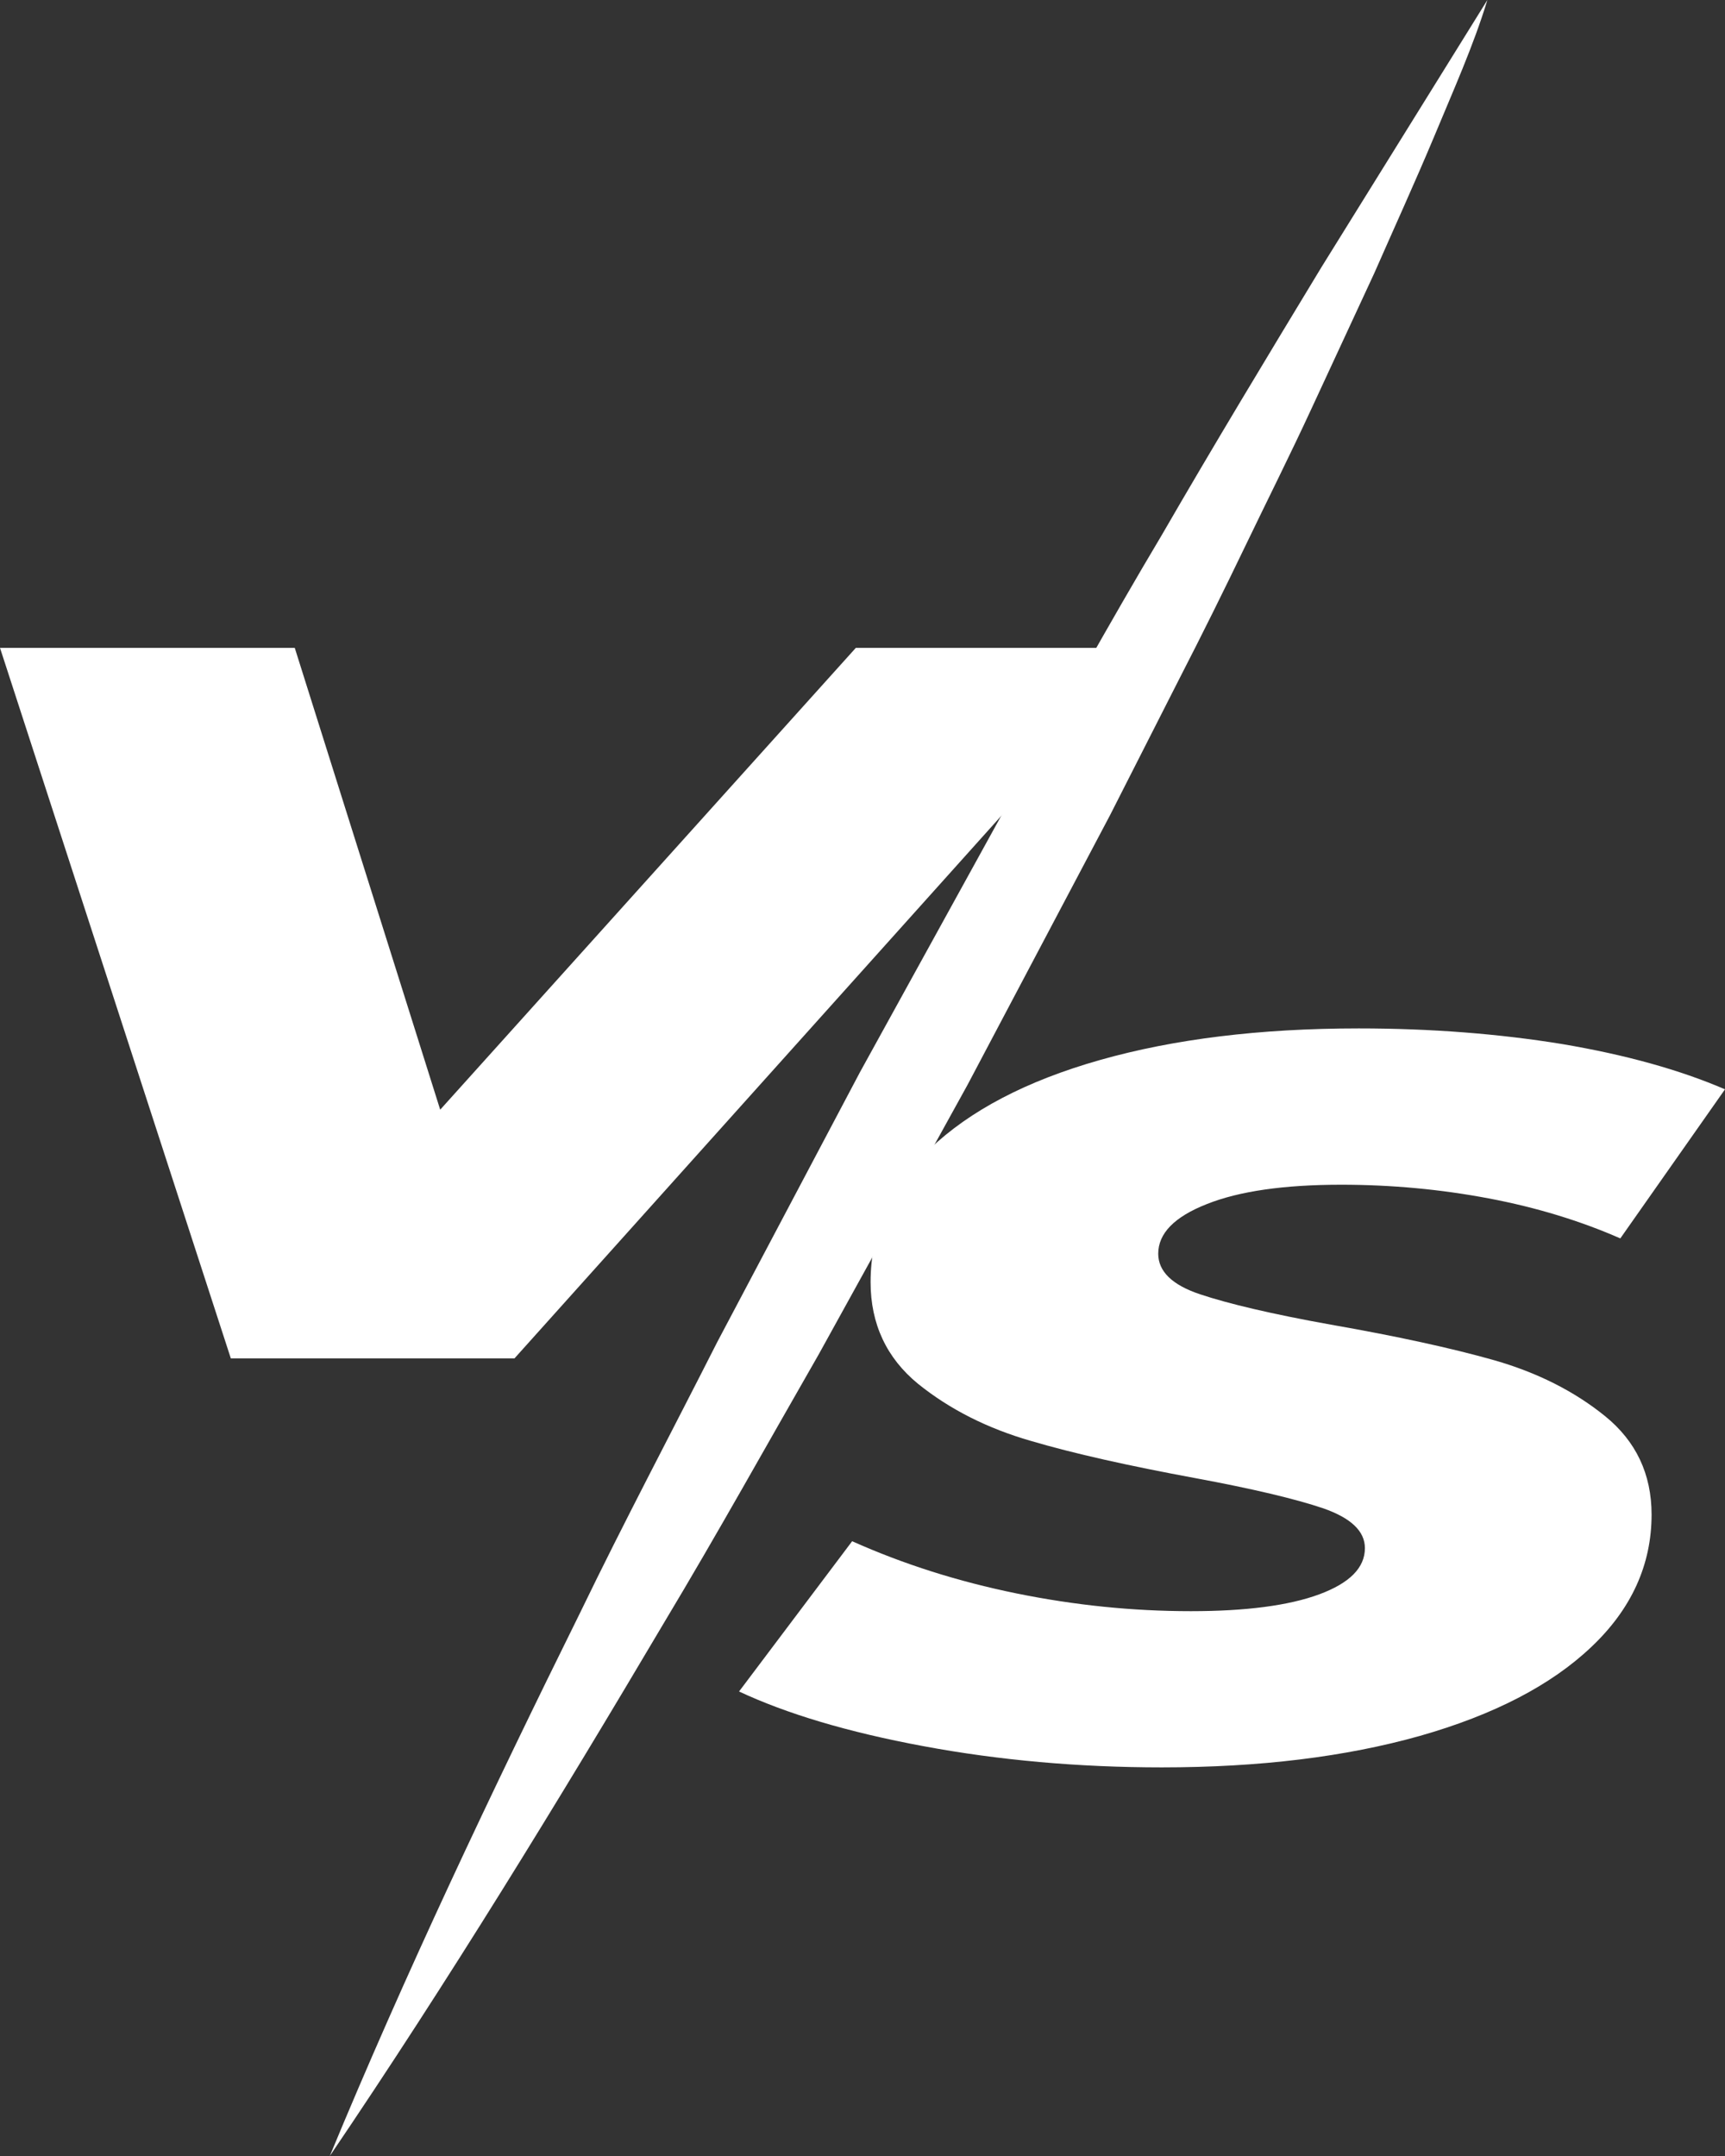 <svg width="16" height="20" viewBox="0 0 16 20" fill="none" xmlns="http://www.w3.org/2000/svg">
<rect x="0" y="0" width="16" height="20" fill="#333333" stroke="none"/>
<g clip-path="url(#clip0_4028_10210)">
<path d="M10.685 6.01L4.772 12.601H2.141L0 6.01H2.734L4.083 10.294L7.938 6.01H10.685Z" fill="white" style="fill:white;fill-opacity:1;"/>
<path d="M8.564 16.198C7.863 16.068 7.295 15.897 6.855 15.691L7.904 14.297C8.382 14.511 8.888 14.671 9.427 14.781C9.967 14.891 10.506 14.946 11.046 14.946C11.556 14.946 11.954 14.894 12.236 14.79C12.519 14.685 12.66 14.543 12.66 14.361C12.66 14.204 12.531 14.082 12.274 13.992C12.017 13.905 11.618 13.81 11.083 13.711C10.473 13.598 9.963 13.485 9.56 13.366C9.158 13.25 8.809 13.074 8.514 12.836C8.224 12.598 8.075 12.282 8.075 11.894C8.075 11.424 8.257 11.01 8.626 10.656C8.996 10.303 9.519 10.027 10.203 9.833C10.888 9.639 11.685 9.54 12.602 9.54C13.274 9.54 13.905 9.59 14.489 9.685C15.075 9.784 15.577 9.923 16 10.105L15.029 11.488C14.66 11.326 14.253 11.201 13.809 11.117C13.365 11.033 12.909 10.99 12.44 10.99C11.909 10.99 11.494 11.05 11.195 11.169C10.892 11.288 10.743 11.442 10.743 11.63C10.743 11.793 10.871 11.92 11.133 12.007C11.394 12.094 11.797 12.19 12.344 12.288C12.954 12.395 13.46 12.505 13.859 12.618C14.257 12.732 14.602 12.905 14.888 13.137C15.174 13.369 15.319 13.674 15.319 14.05C15.319 14.514 15.133 14.926 14.759 15.279C14.386 15.633 13.855 15.908 13.17 16.103C12.481 16.297 11.685 16.395 10.776 16.395C10.008 16.395 9.265 16.329 8.564 16.198Z" fill="white" style="fill:white;fill-opacity:1;"/>
<path d="M3.059 20C3.758 18.311 4.554 16.632 5.382 14.958C5.787 14.12 6.229 13.286 6.653 12.449L7.976 9.947L9.351 7.451C9.827 6.621 10.284 5.788 10.778 4.96C11.257 4.131 11.757 3.304 12.258 2.477L13.796 0C13.666 0.427 13.476 0.848 13.301 1.27C13.124 1.692 12.932 2.113 12.747 2.534L12.163 3.794C11.969 4.214 11.759 4.632 11.557 5.052C11.355 5.472 11.148 5.89 10.933 6.308L10.296 7.562L8.974 10.064L7.596 12.56C7.119 13.391 6.658 14.222 6.161 15.05C5.18 16.707 4.17 18.36 3.059 20Z" fill="white" style="fill:white;fill-opacity:1;"/>
</g>
<defs>
<clipPath id="clip0_4028_10210">
<rect width="16" height="20" fill="white" style="fill:white;fill-opacity:1;" transform="translate(0 0.001)"/>
</clipPath>
</defs>
</svg>
